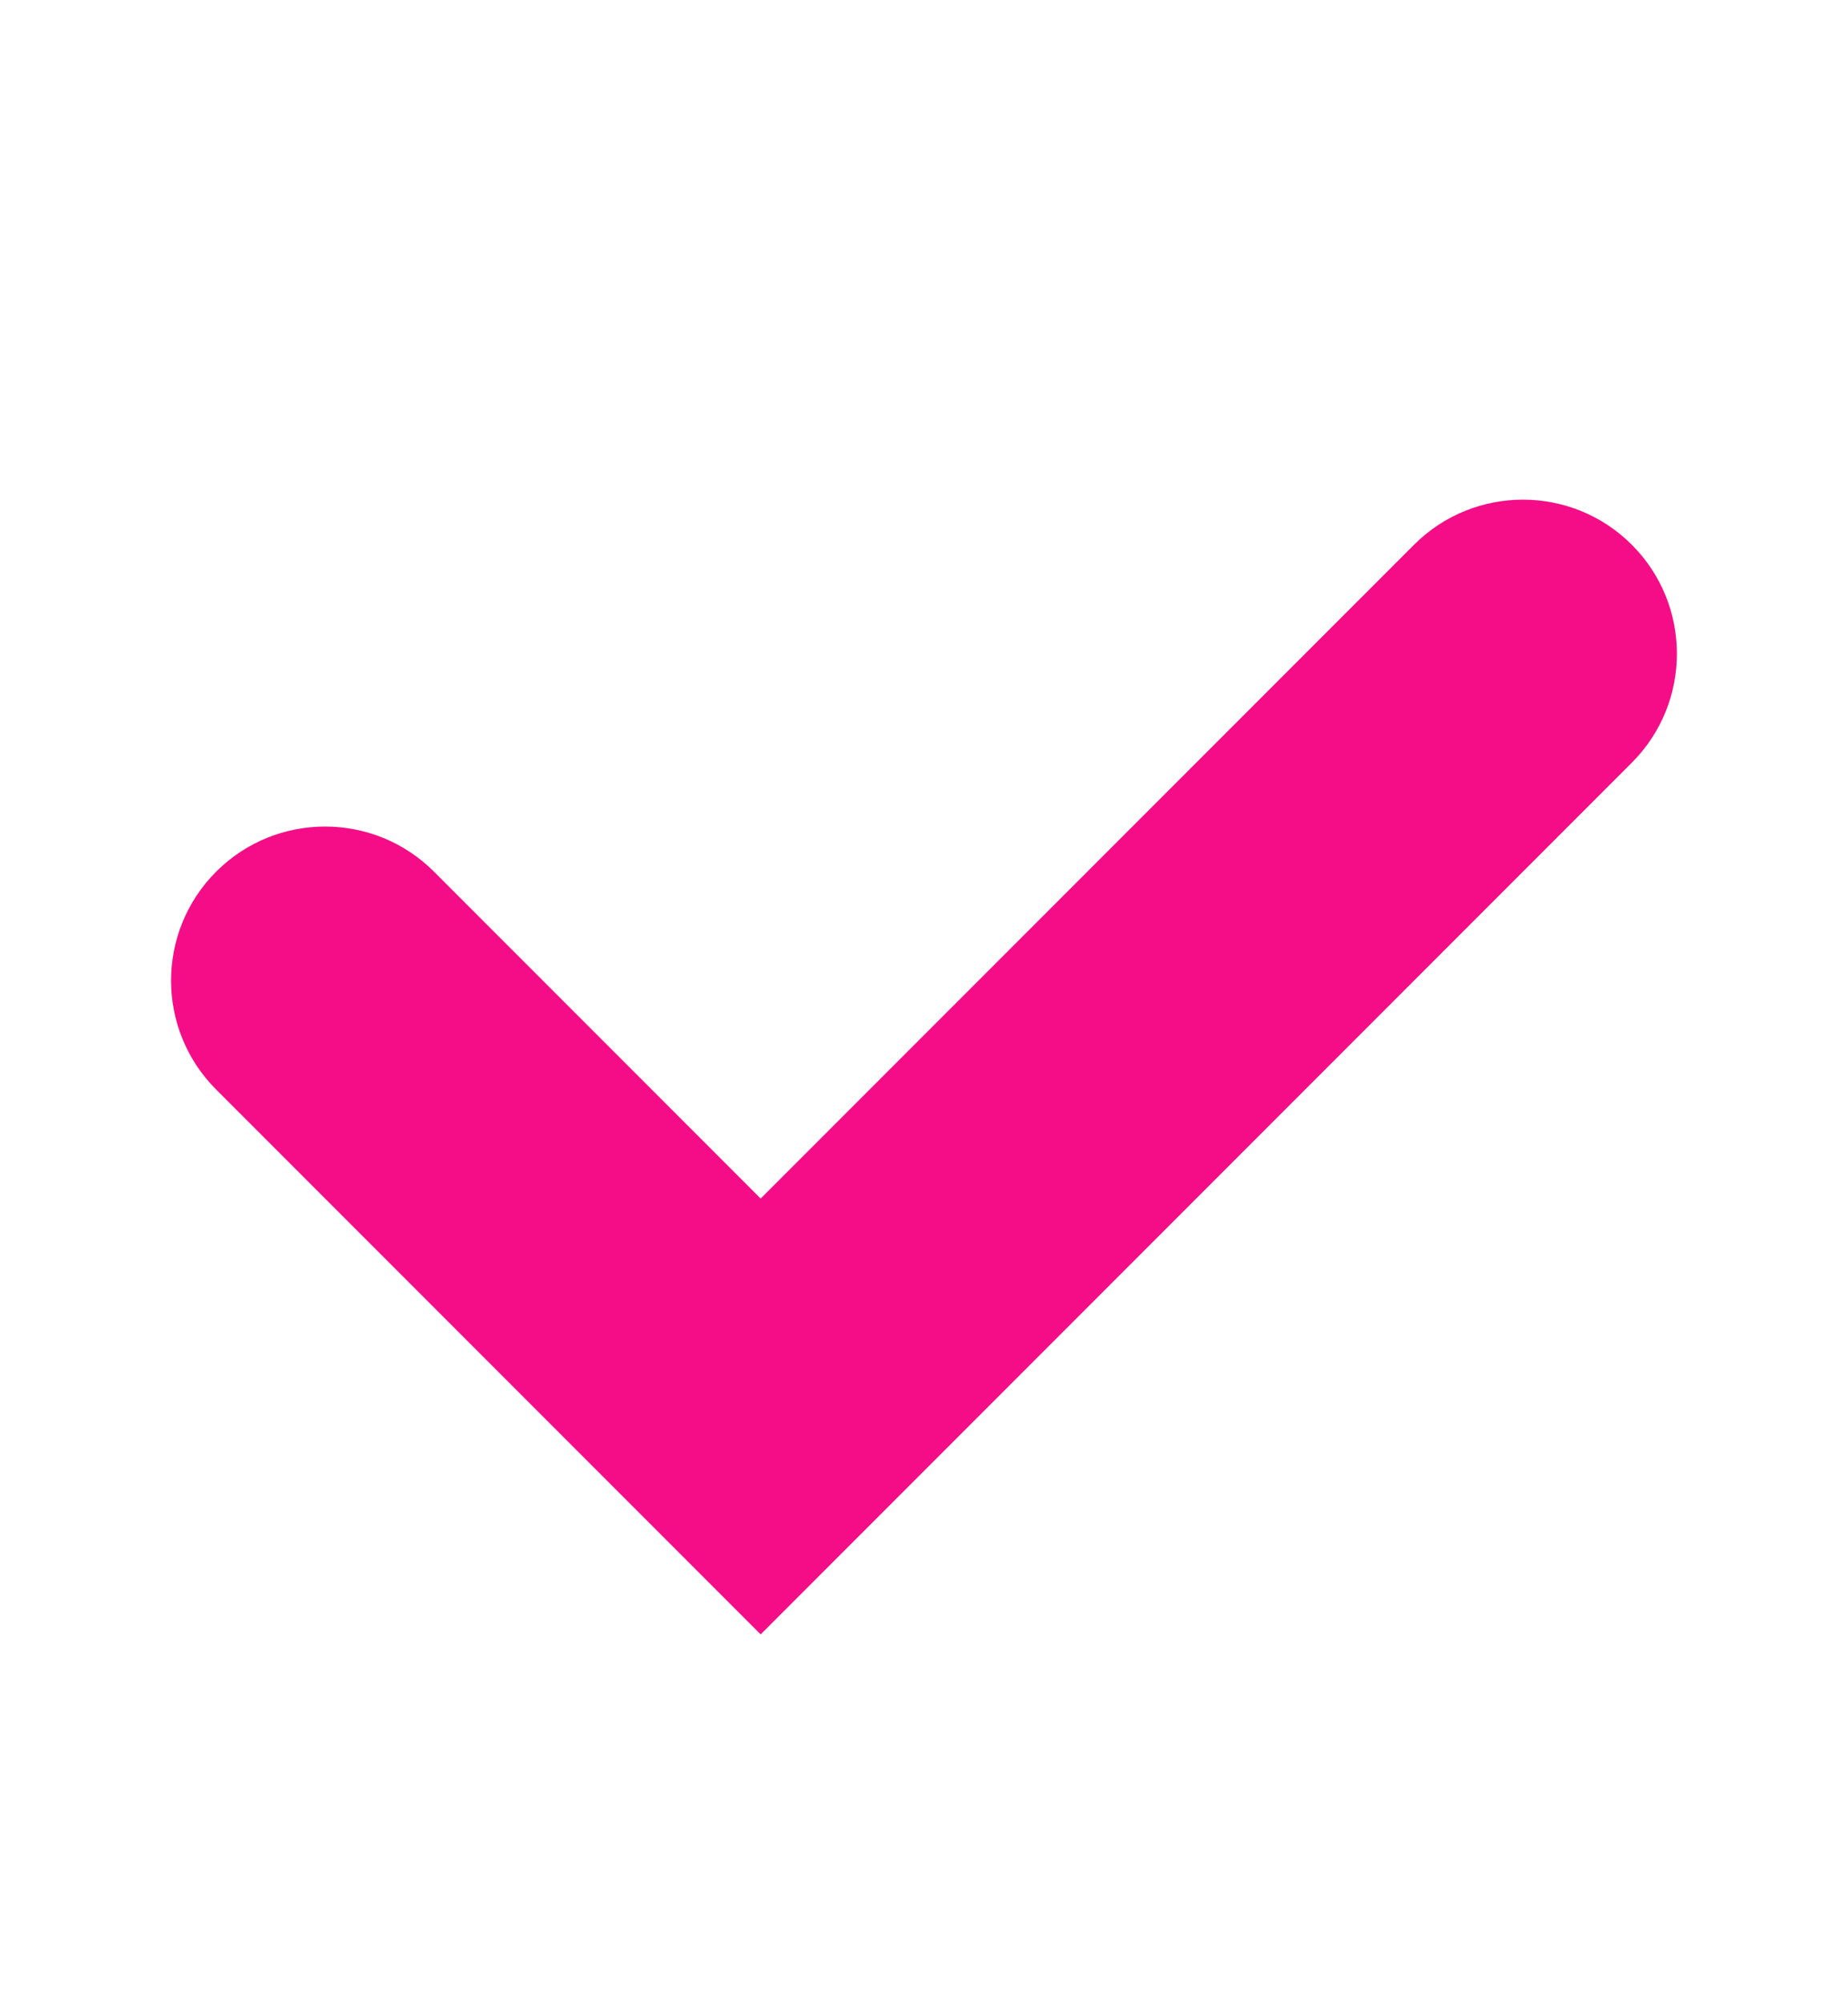 <svg xmlns="http://www.w3.org/2000/svg" width="12" height="13" viewBox="0 0 12 13">
    <g fill="none" fill-rule="evenodd">
        <g fill="#F50D87">
            <g>
                <g>
                    <g>
                        <g>
                            <path d="M4 9.803c-.552 0-1-.447-1-1 0-.552.448-1 1-1h3v-6c0-.552.448-1 1-1s1 .448 1 1v8H4z" transform="translate(-366 -1659) translate(360 297) translate(0 1355) translate(0 2) translate(6 5) rotate(45 6 5.303)"/>
                        </g>
                    </g>
                </g>
            </g>
        </g>
    </g>
</svg>
